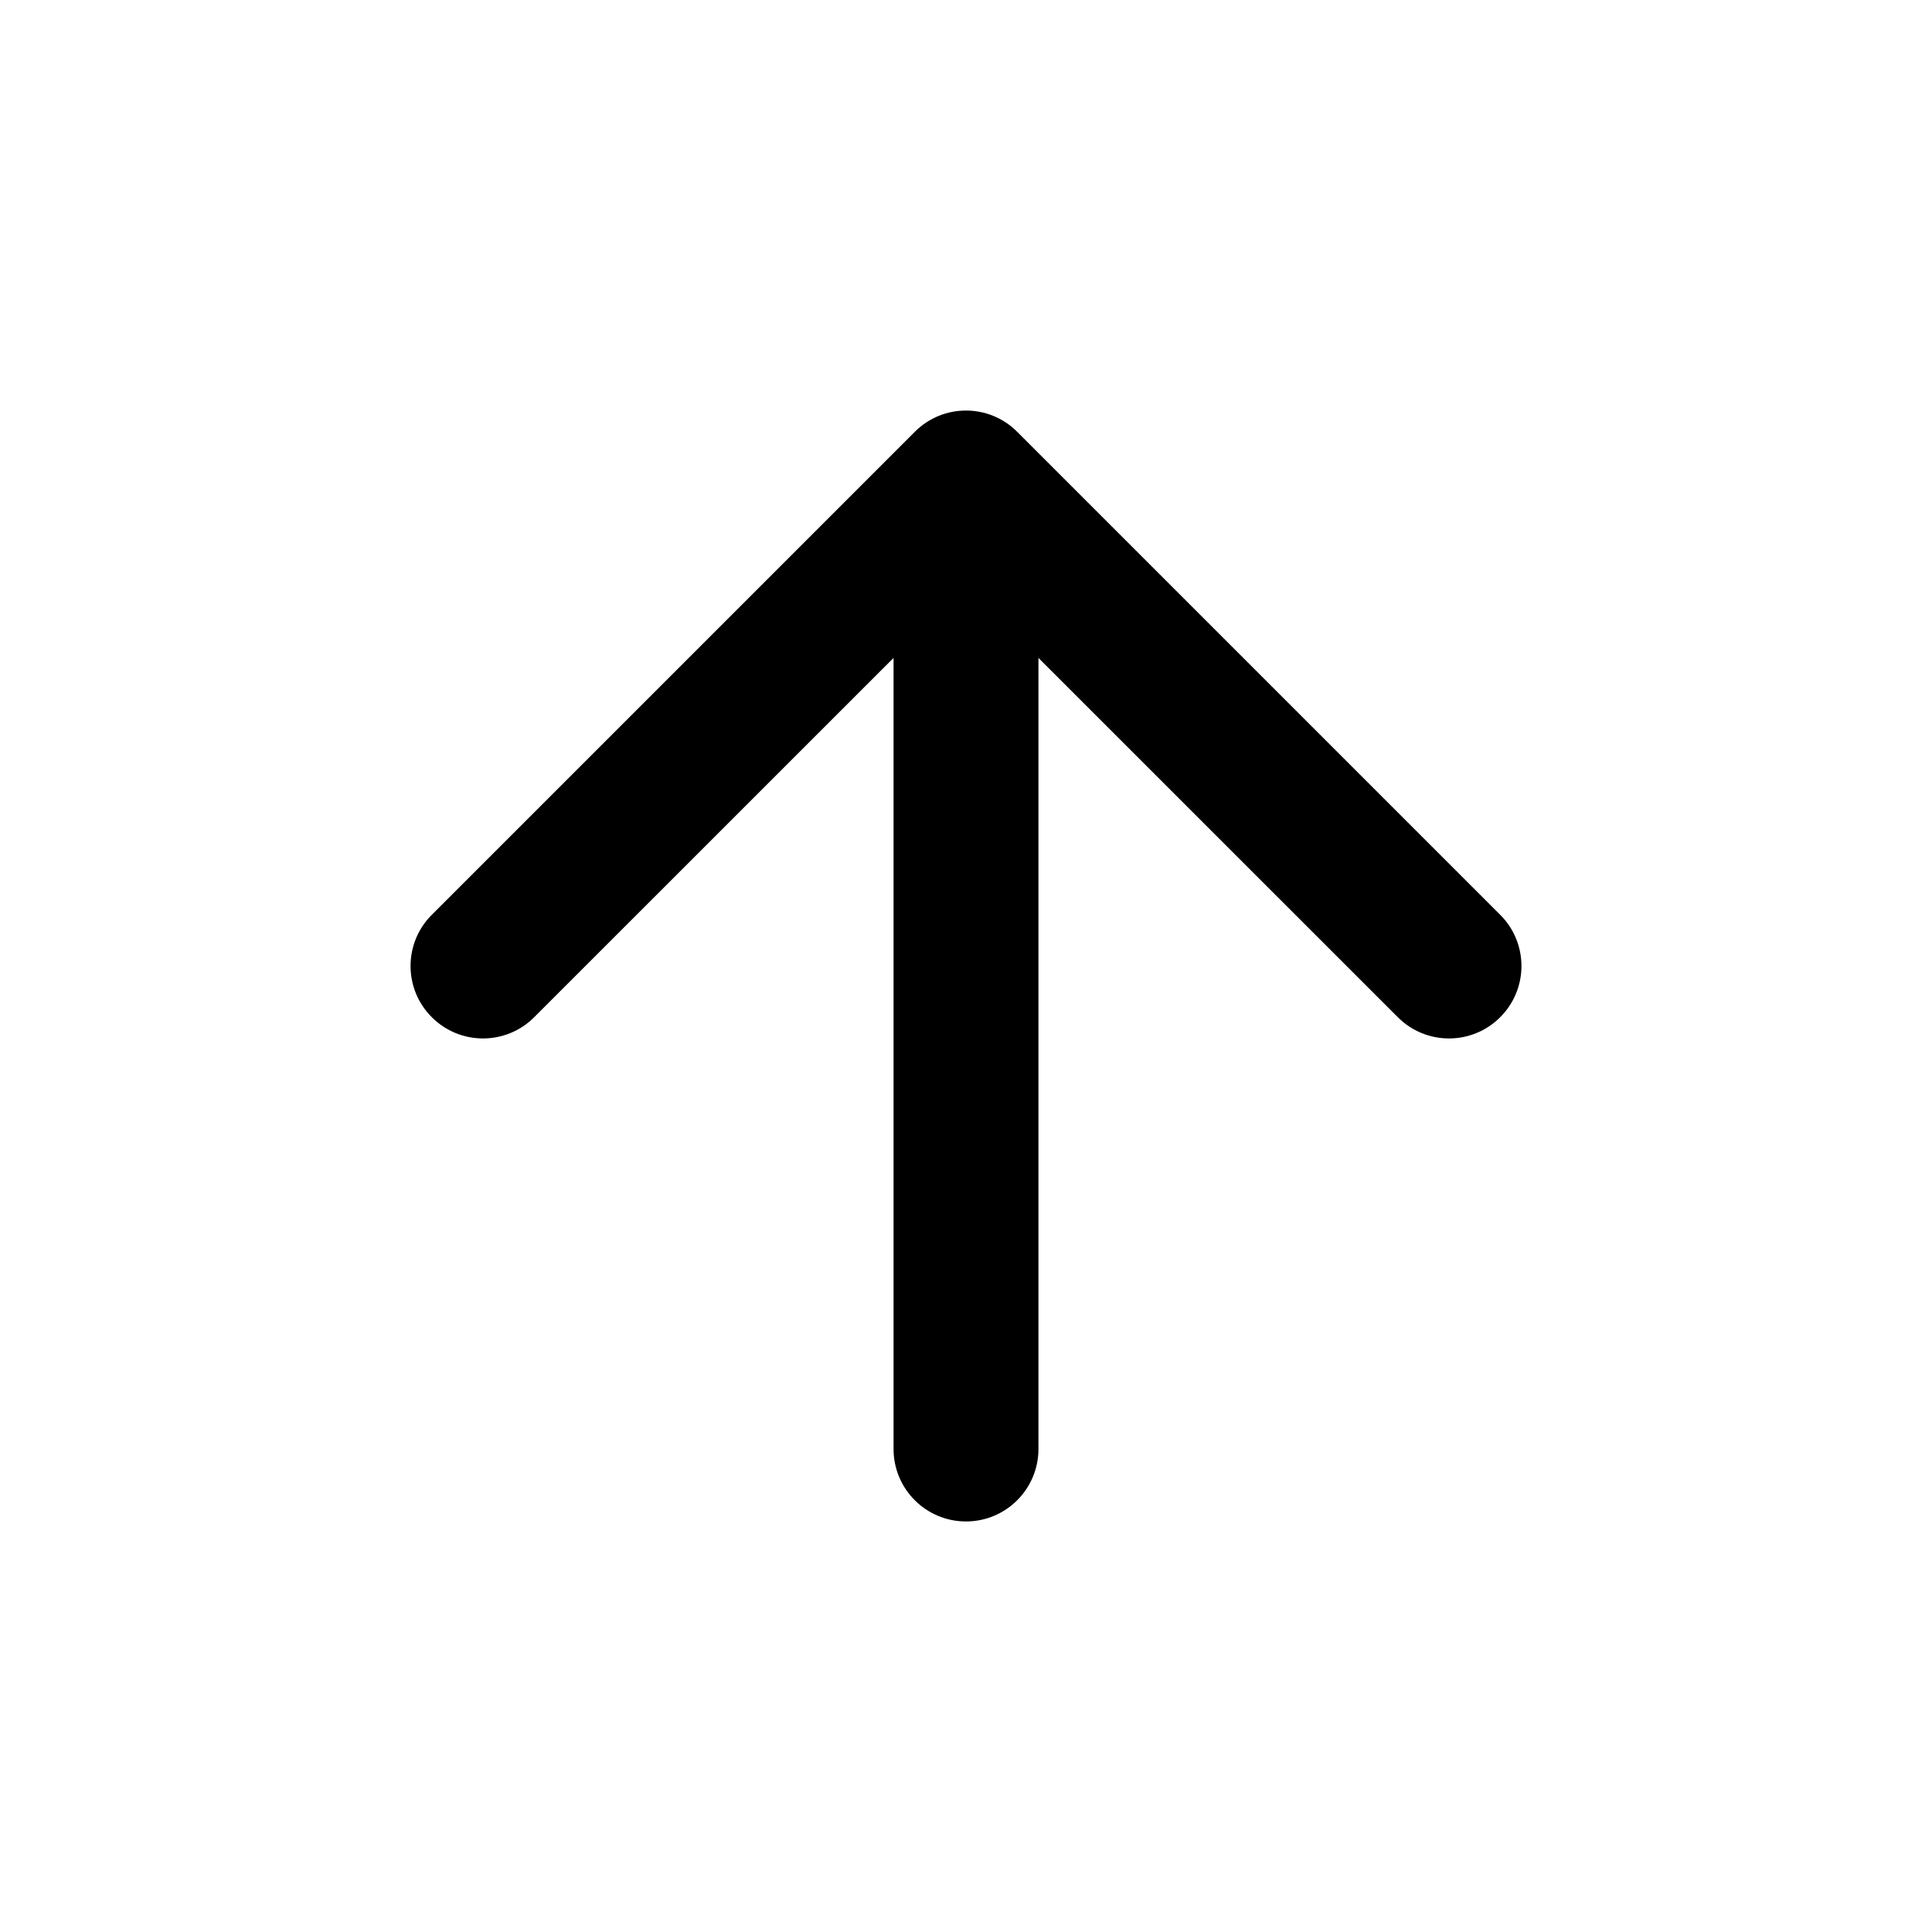 <svg width="24" height="24" viewBox="0 0 24 24" fill="none" xmlns="http://www.w3.org/2000/svg">
<path fill-rule="evenodd" clip-rule="evenodd" d="M11.364 5.364C11.715 5.012 12.285 5.012 12.636 5.364L18.636 11.364C18.988 11.715 18.988 12.285 18.636 12.636C18.285 12.988 17.715 12.988 17.364 12.636L12.9 8.173V18C12.9 18.497 12.497 18.9 12 18.9C11.503 18.9 11.1 18.497 11.1 18V8.173L6.636 12.636C6.285 12.988 5.715 12.988 5.364 12.636C5.012 12.285 5.012 11.715 5.364 11.364L11.364 5.364Z" fill="black"/>
</svg>
